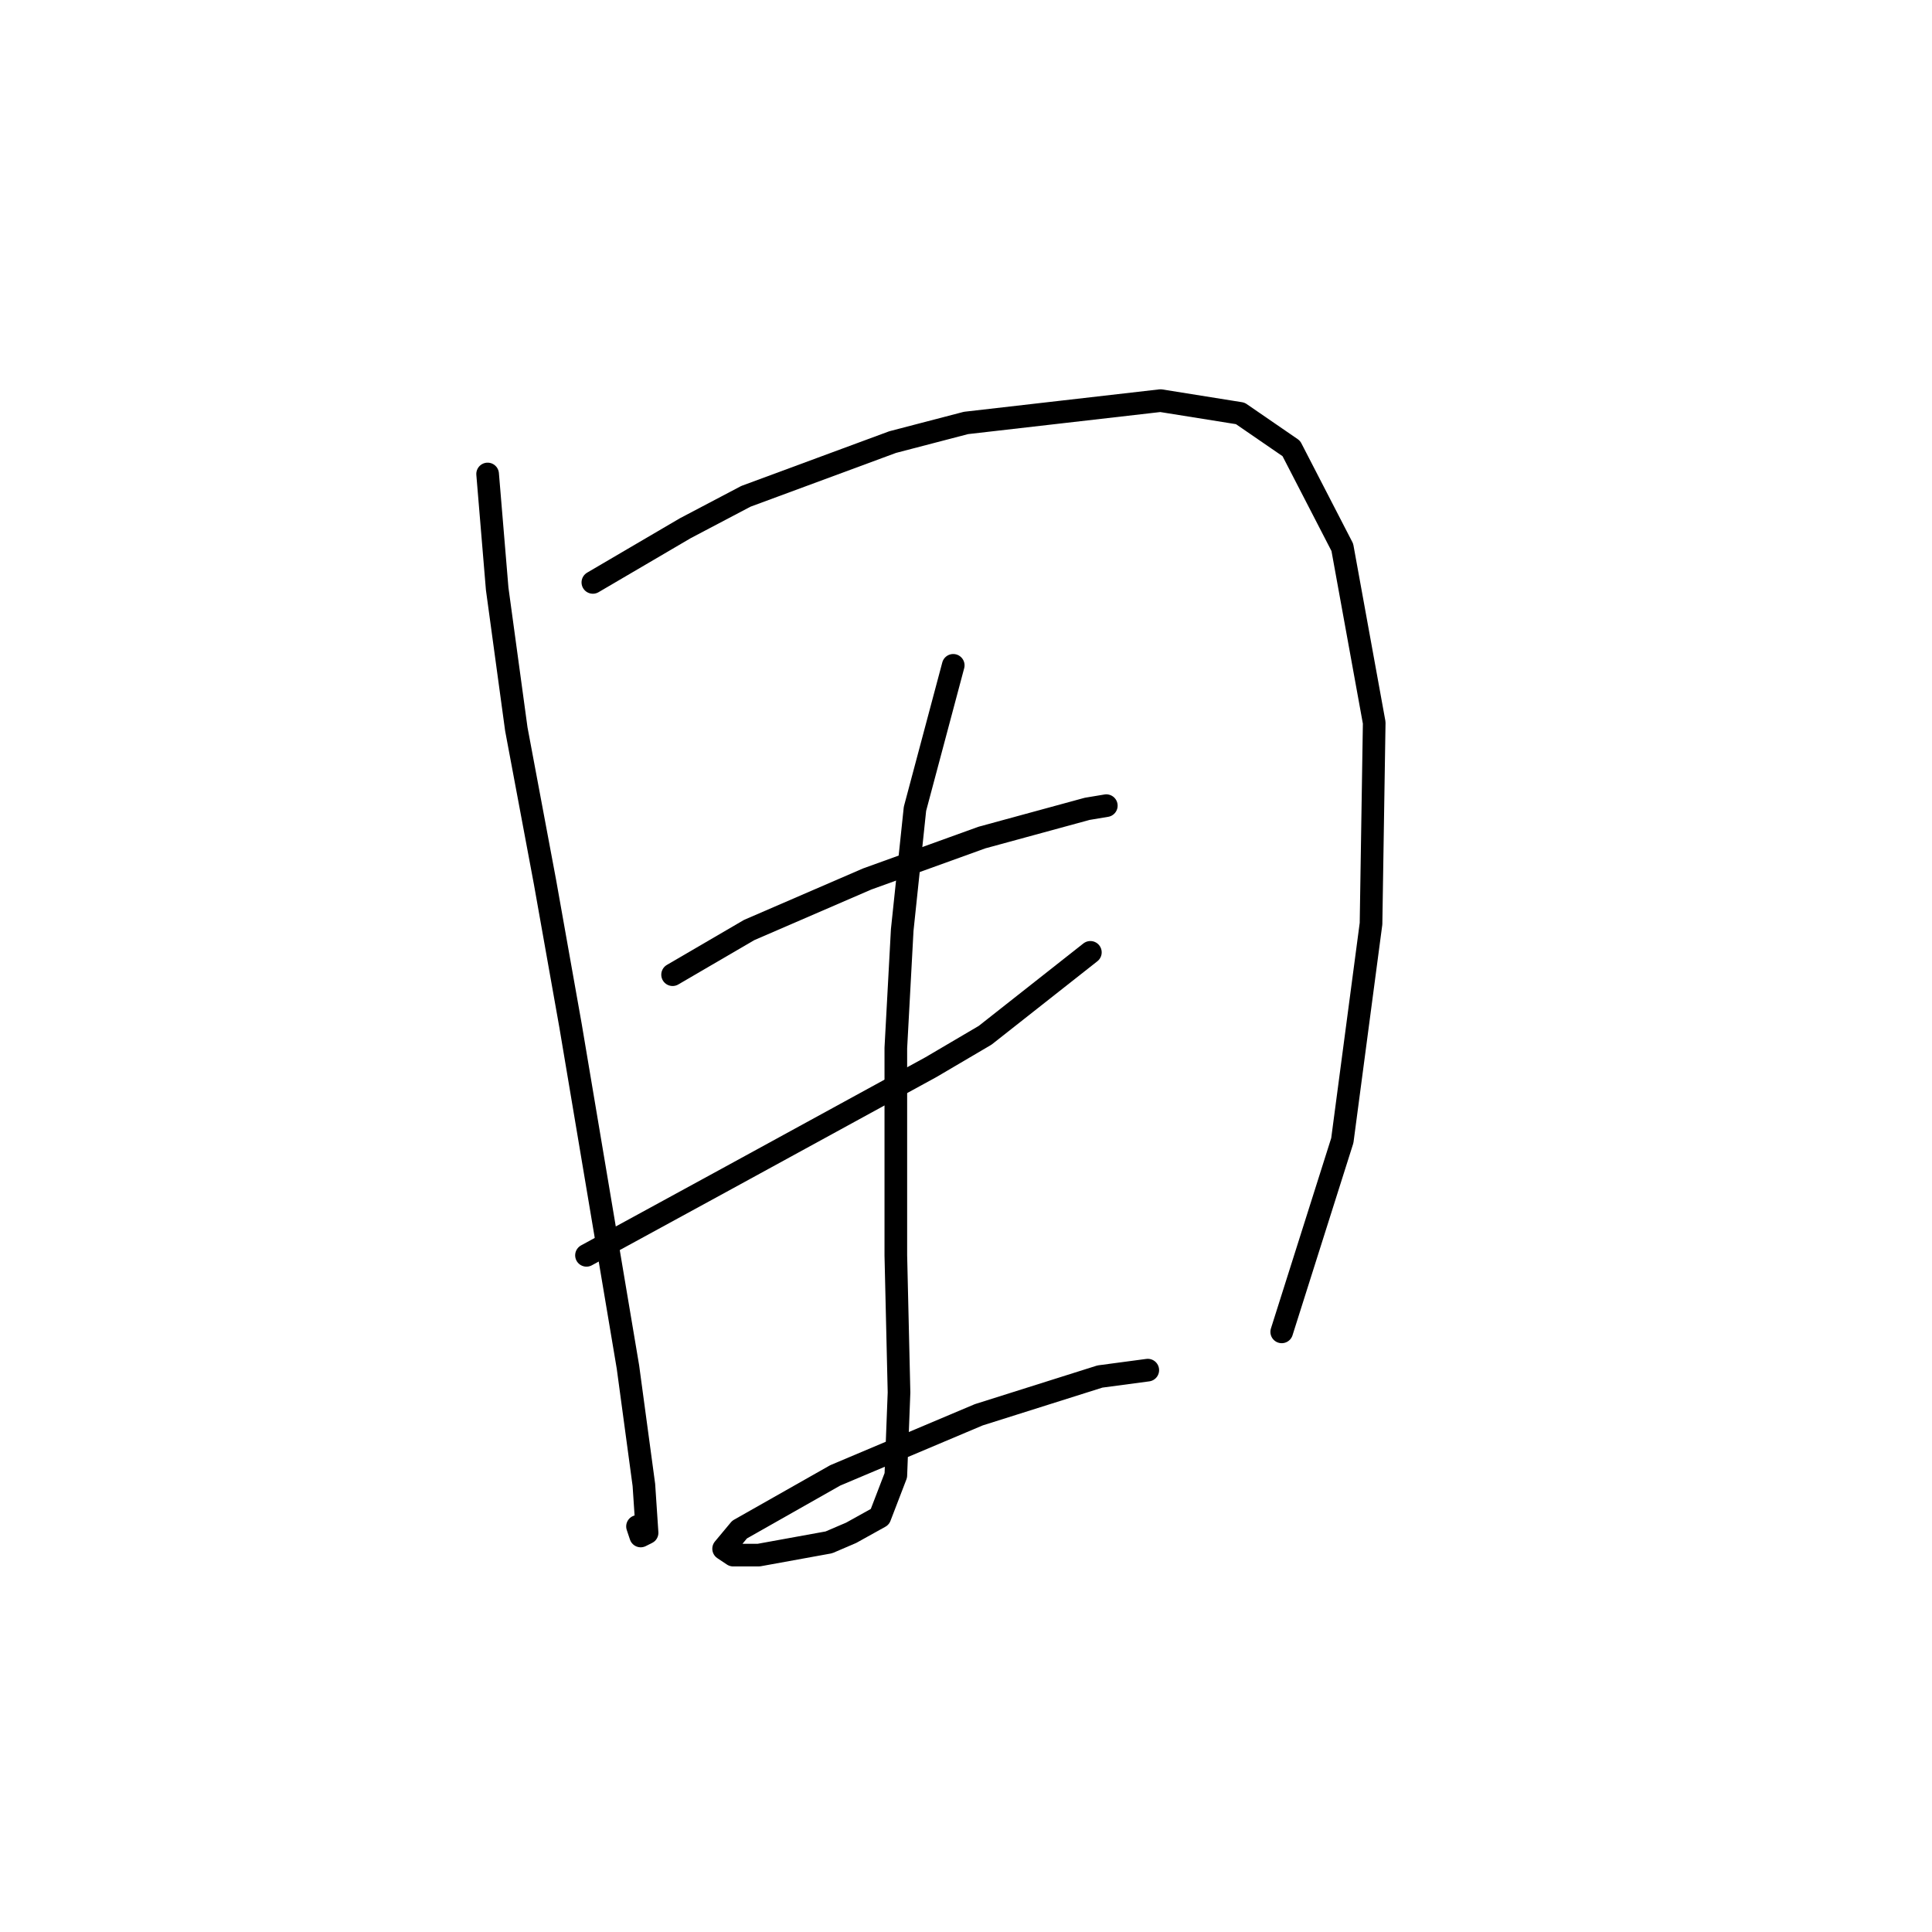 <?xml version="1.0" standalone="no"?>
    <svg width="256" height="256" xmlns="http://www.w3.org/2000/svg" version="1.1">
    <polyline stroke="black" stroke-width="3" stroke-linecap="round" fill="transparent" stroke-linejoin="round" points="64.612 62.805 65.879 78.018 68.415 96.612 72.218 116.896 75.599 135.912 83.205 181.129 85.318 196.764 85.741 203.103 84.896 203.526 84.473 202.258 84.473 202.258 " />
        <polyline stroke="black" stroke-width="3" stroke-linecap="round" fill="transparent" stroke-linejoin="round" points="78.557 77.173 90.812 69.989 98.841 65.763 118.28 58.579 127.999 56.043 153.777 53.085 164.342 54.776 171.103 59.424 177.864 72.524 182.09 95.766 181.668 122.389 177.864 151.125 169.835 176.48 169.835 176.48 " />
        <polyline stroke="black" stroke-width="3" stroke-linecap="round" fill="transparent" stroke-linejoin="round" points="89.122 129.151 99.264 123.234 114.899 116.473 130.112 110.979 144.058 107.176 146.593 106.754 146.593 106.754 " />
        <polyline stroke="black" stroke-width="3" stroke-linecap="round" fill="transparent" stroke-linejoin="round" points="77.712 166.338 96.305 156.196 123.351 141.406 130.535 137.18 144.48 126.192 144.48 126.192 " />
        <polyline stroke="black" stroke-width="3" stroke-linecap="round" fill="transparent" stroke-linejoin="round" points="126.309 88.16 121.238 107.176 119.548 123.234 118.702 138.87 118.702 154.506 118.702 166.338 119.125 184.509 118.702 195.496 116.59 200.99 112.786 203.103 109.828 204.371 100.531 206.061 97.151 206.061 95.883 205.216 97.996 202.68 110.673 195.496 129.69 187.467 145.748 182.396 152.087 181.551 152.087 181.551 " />
        </svg>